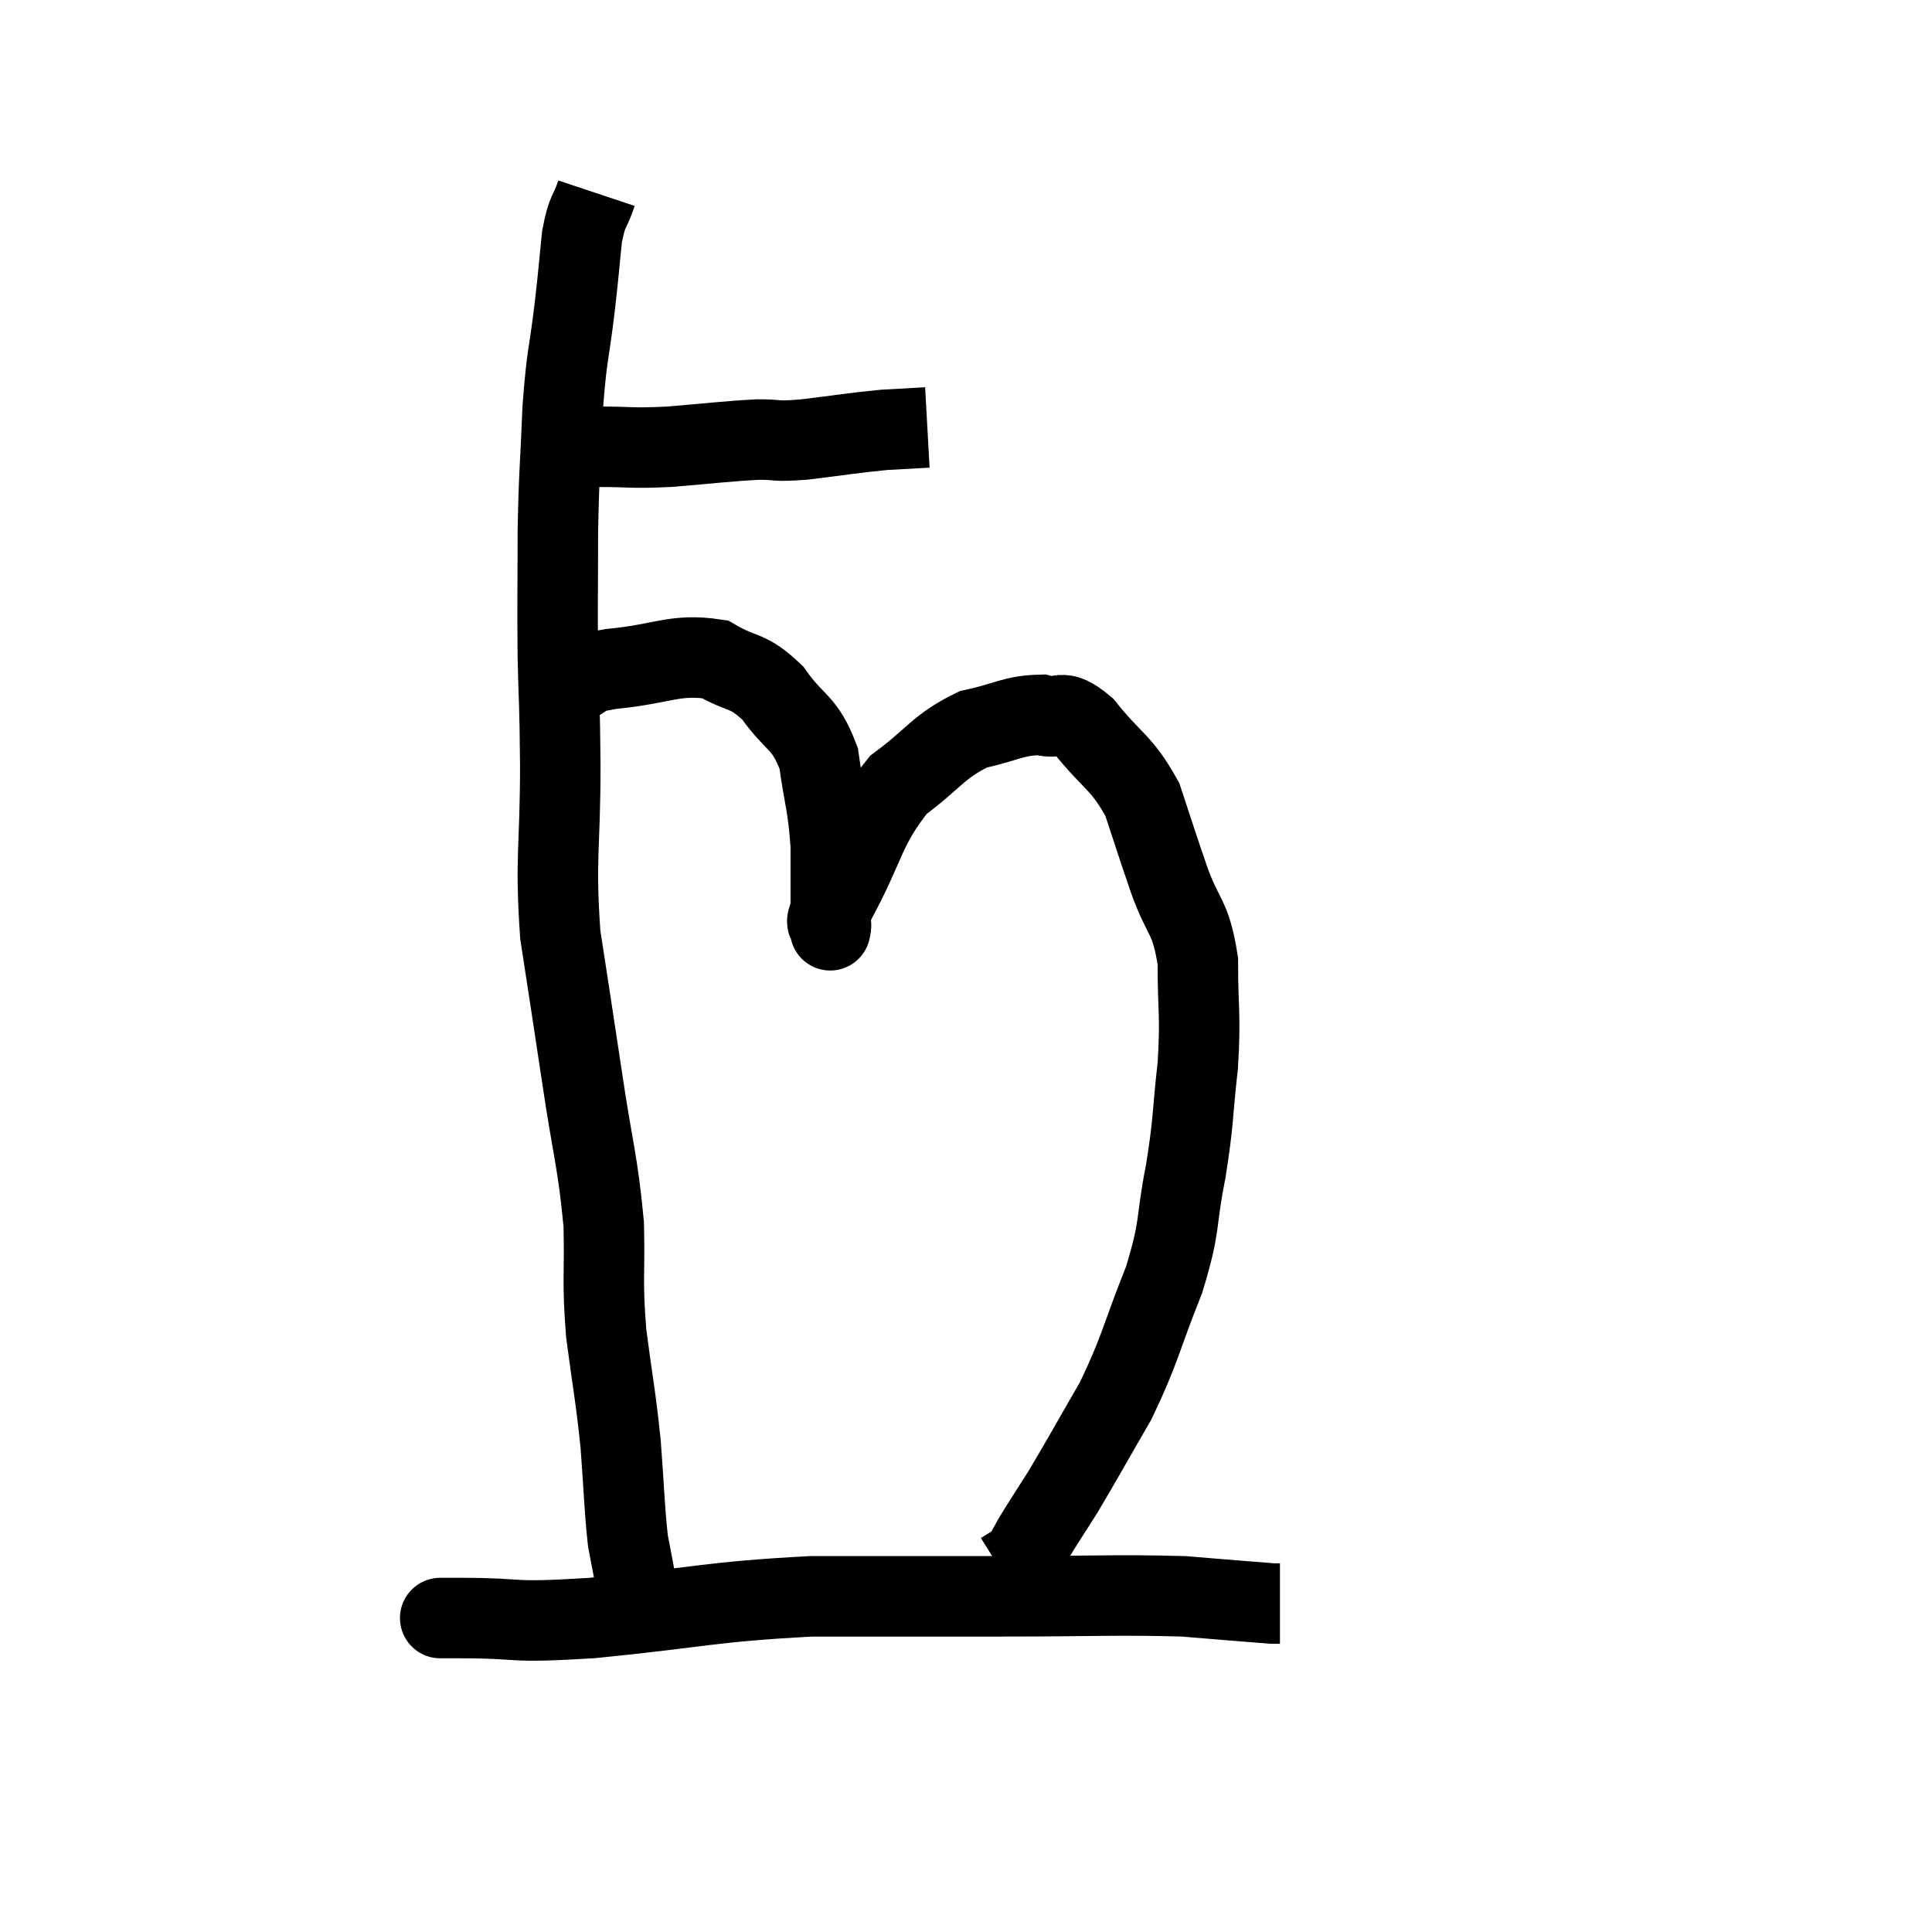 <svg width="48" height="48" viewBox="0 0 48 48" xmlns="http://www.w3.org/2000/svg"><path d="M 13.68 11.1 C 14.28 11.1, 14.145 11.1, 14.88 11.1 C 15.75 11.1, 15.63 11.145, 16.62 11.1 C 17.73 11.01, 18 10.965, 18.84 10.92 C 19.41 10.92, 19.2 10.98, 19.98 10.92 C 20.97 10.8, 21.195 10.755, 21.96 10.68 C 22.5 10.65, 22.77 10.635, 23.04 10.62 L 23.04 10.62" fill="none" stroke="black" stroke-width="2"></path><path d="M 14.82 4.8 C 14.64 5.34, 14.595 5.175, 14.46 5.88 C 14.37 6.75, 14.4 6.555, 14.28 7.62 C 14.13 8.88, 14.085 8.745, 13.98 10.14 C 13.92 11.67, 13.89 11.655, 13.86 13.2 C 13.86 14.76, 13.845 14.865, 13.86 16.32 C 13.89 17.67, 13.905 17.295, 13.92 19.02 C 13.92 21.12, 13.785 21.285, 13.92 23.22 C 14.19 24.99, 14.19 24.96, 14.46 26.76 C 14.73 28.59, 14.85 28.83, 15 30.42 C 15.03 31.77, 14.955 31.755, 15.06 33.12 C 15.24 34.5, 15.285 34.59, 15.42 35.88 C 15.51 37.08, 15.51 37.44, 15.6 38.28 C 15.69 38.76, 15.735 38.97, 15.78 39.24 C 15.78 39.3, 15.78 39.33, 15.78 39.36 L 15.78 39.36" fill="none" stroke="black" stroke-width="2"></path><path d="M 14.22 16.98 C 14.7 16.8, 14.295 16.77, 15.18 16.62 C 16.47 16.5, 16.755 16.23, 17.76 16.38 C 18.48 16.8, 18.555 16.605, 19.2 17.22 C 19.77 18.03, 19.98 17.895, 20.34 18.84 C 20.49 19.92, 20.565 19.95, 20.64 21 C 20.64 22.02, 20.64 22.53, 20.64 23.04 C 20.64 23.04, 20.61 23.205, 20.64 23.04 C 20.7 22.71, 20.34 23.265, 20.76 22.38 C 21.54 20.94, 21.465 20.565, 22.32 19.5 C 23.25 18.81, 23.295 18.555, 24.18 18.12 C 25.02 17.94, 25.17 17.775, 25.86 17.76 C 26.4 17.91, 26.31 17.535, 26.94 18.06 C 27.66 18.96, 27.855 18.915, 28.38 19.86 C 28.71 20.85, 28.695 20.835, 29.04 21.84 C 29.4 22.86, 29.58 22.725, 29.76 23.88 C 29.76 25.17, 29.835 25.155, 29.76 26.46 C 29.61 27.78, 29.67 27.765, 29.46 29.1 C 29.19 30.45, 29.355 30.375, 28.92 31.8 C 28.32 33.3, 28.35 33.48, 27.72 34.8 C 27.06 35.94, 26.91 36.225, 26.4 37.08 C 26.04 37.65, 25.935 37.8, 25.68 38.22 C 25.53 38.49, 25.455 38.625, 25.38 38.76 C 25.38 38.76, 25.5 38.685, 25.38 38.76 L 24.9 39.06" fill="none" stroke="black" stroke-width="2"></path><path d="M 10.92 40.2 C 11.19 40.2, 10.515 40.2, 11.46 40.2 C 13.08 40.2, 12.525 40.335, 14.7 40.2 C 17.43 39.93, 17.61 39.795, 20.16 39.66 C 22.53 39.66, 22.59 39.66, 24.9 39.66 C 27.15 39.66, 27.72 39.615, 29.4 39.66 C 30.51 39.75, 31.02 39.795, 31.62 39.84 L 31.8 39.84" fill="none" stroke="black" stroke-width="2"></path></svg>